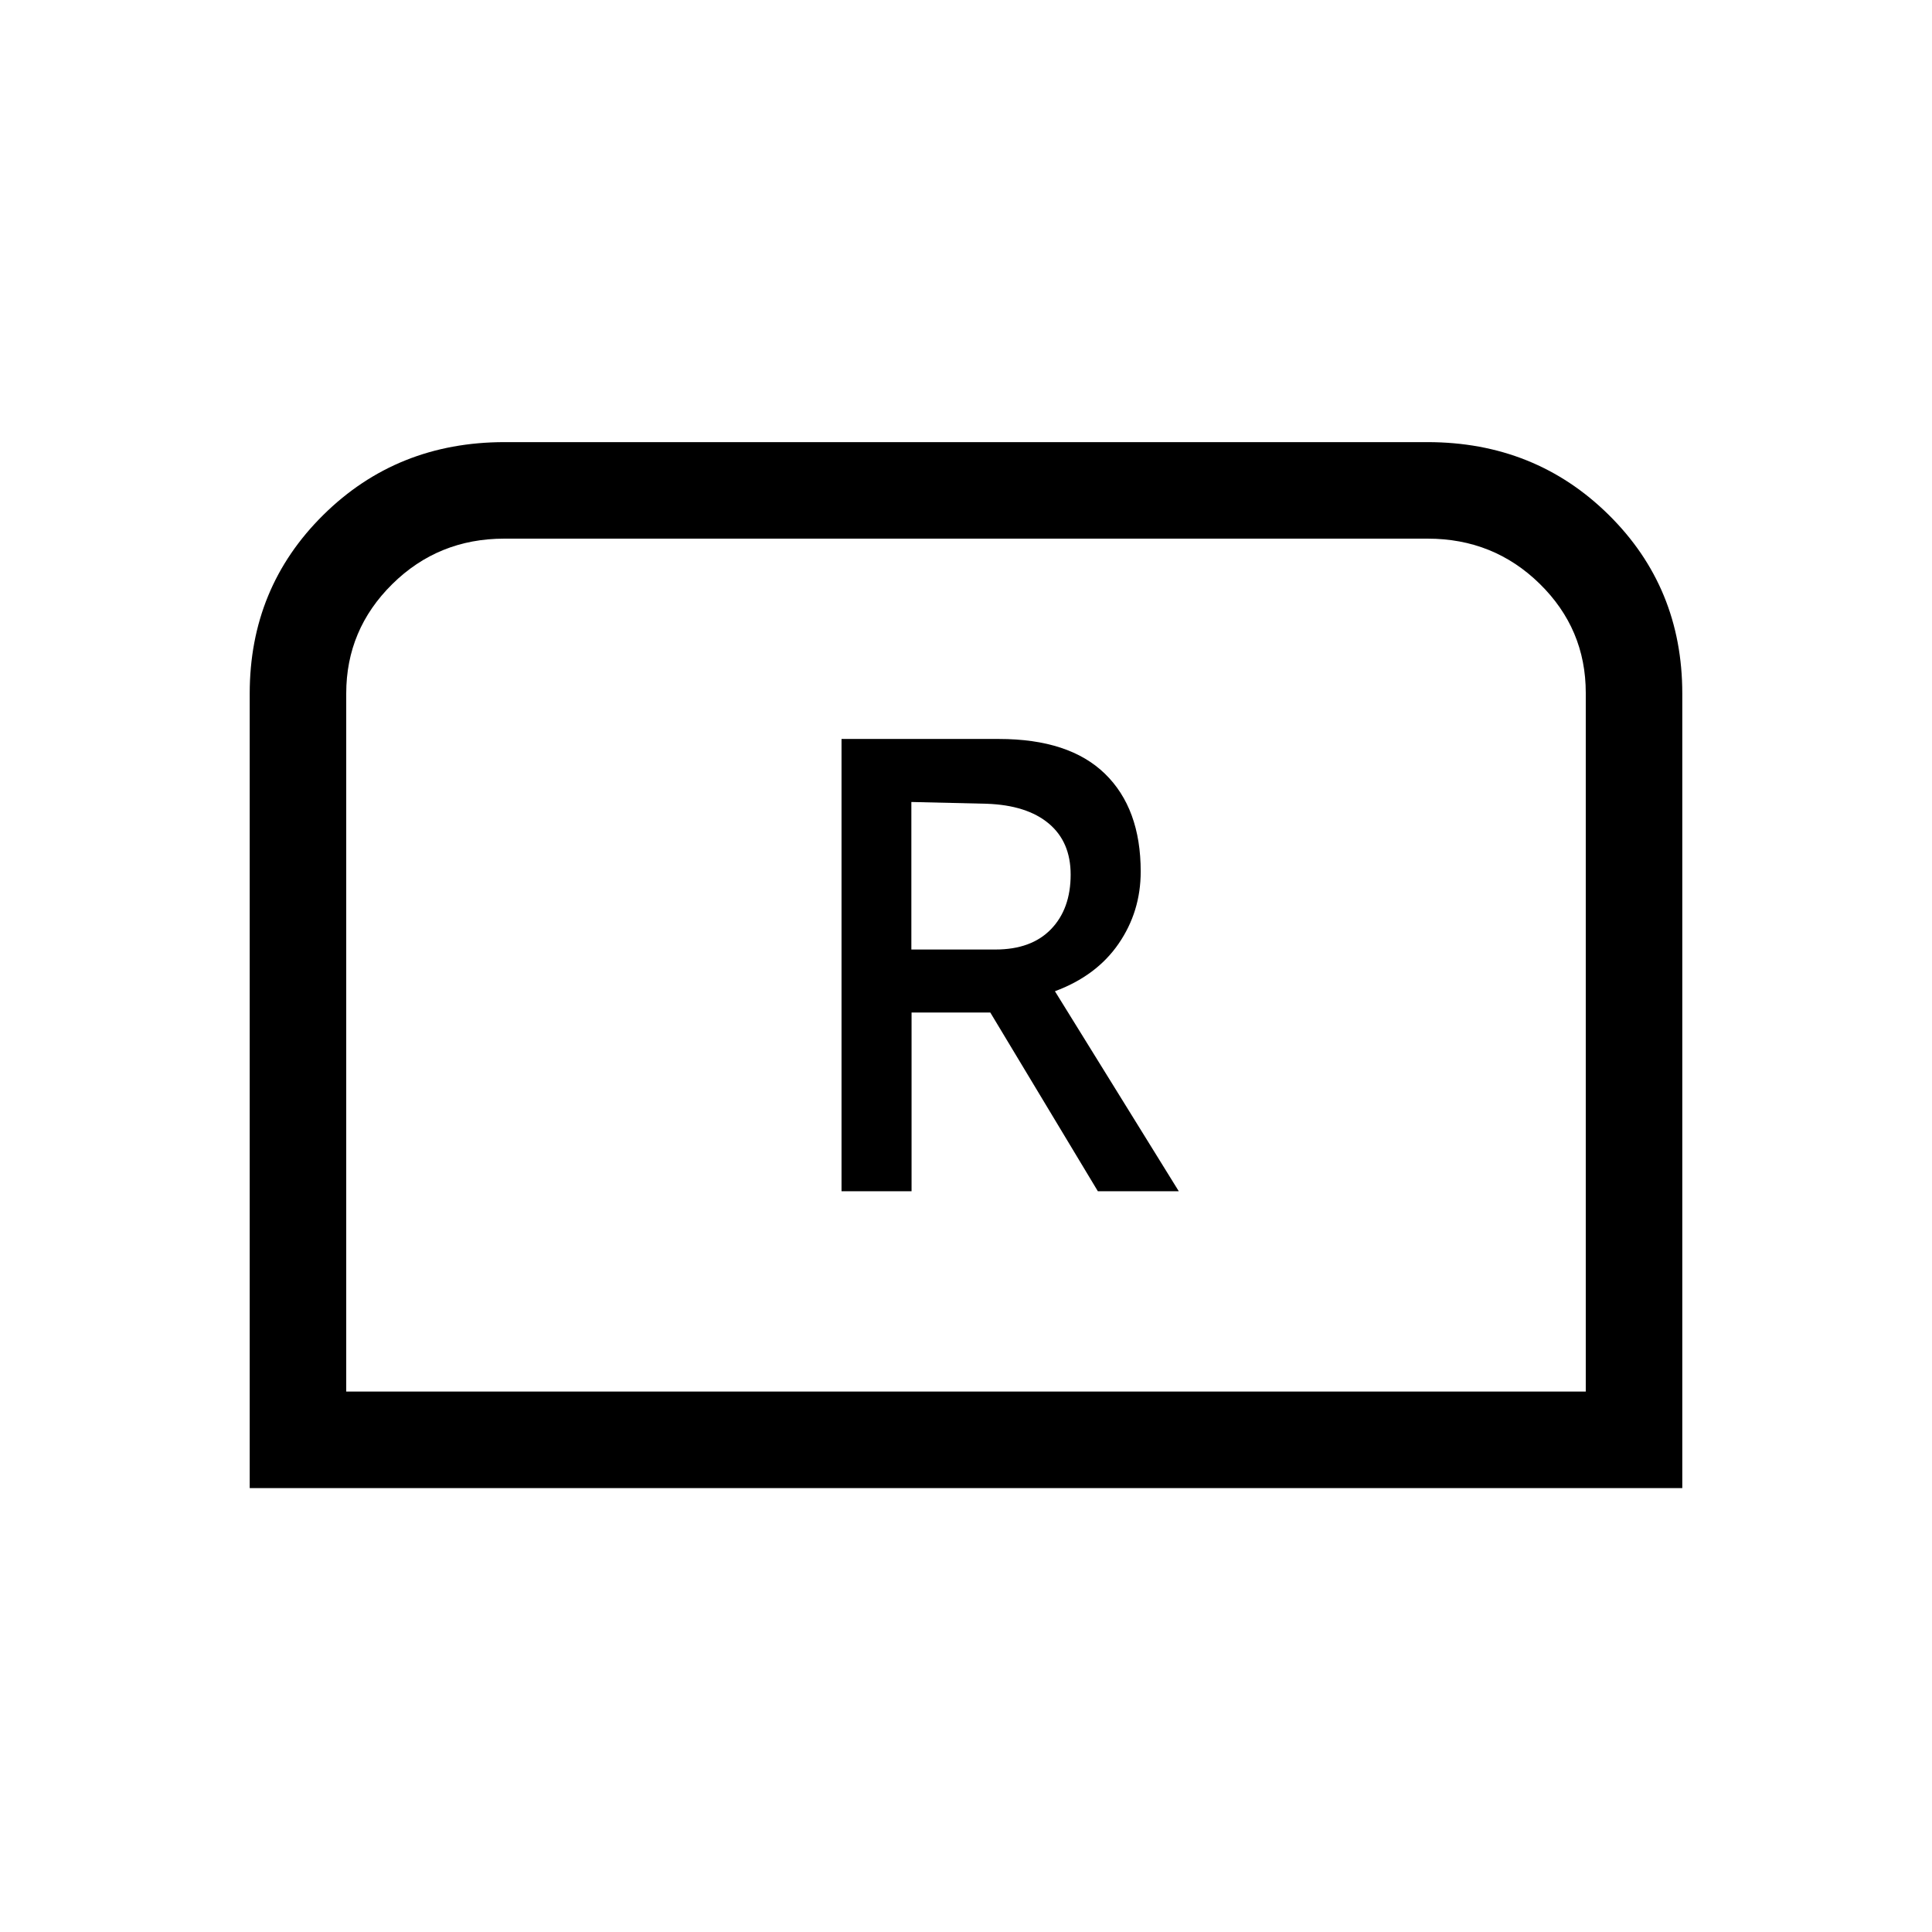 <svg xmlns="http://www.w3.org/2000/svg" height="20" viewBox="0 -960 960 960" width="20"><path d="M418.15-368.08h34.8v-88.81h39.12l53.45 88.81h40.21l-61.54-99.38q20.66-7.66 31.64-23.62t10.98-35.85q0-31.32-17.77-48.6t-52.66-17.28h-78.23v224.73Zm34.7-120.11v-73.31l37.42.88q19.96.7 30.85 9.82Q532-541.68 532-525.43q0 17.05-9.76 27.14-9.75 10.1-27.62 10.1h-41.77ZM124.08-220.58v-394.81q0-52.61 36.59-88.76 36.6-36.16 90.06-36.16h458.54q53.46 0 90.06 36.11 36.59 36.11 36.59 88.82v394.8H124.08Zm47.96-47.96h615.92v-347.17q0-31.76-22.88-54.2t-55.66-22.44H250.58q-32.78 0-55.66 22.59-22.88 22.59-22.88 54.33v346.89Zm0 0H787.96 172.04Z"/></svg>